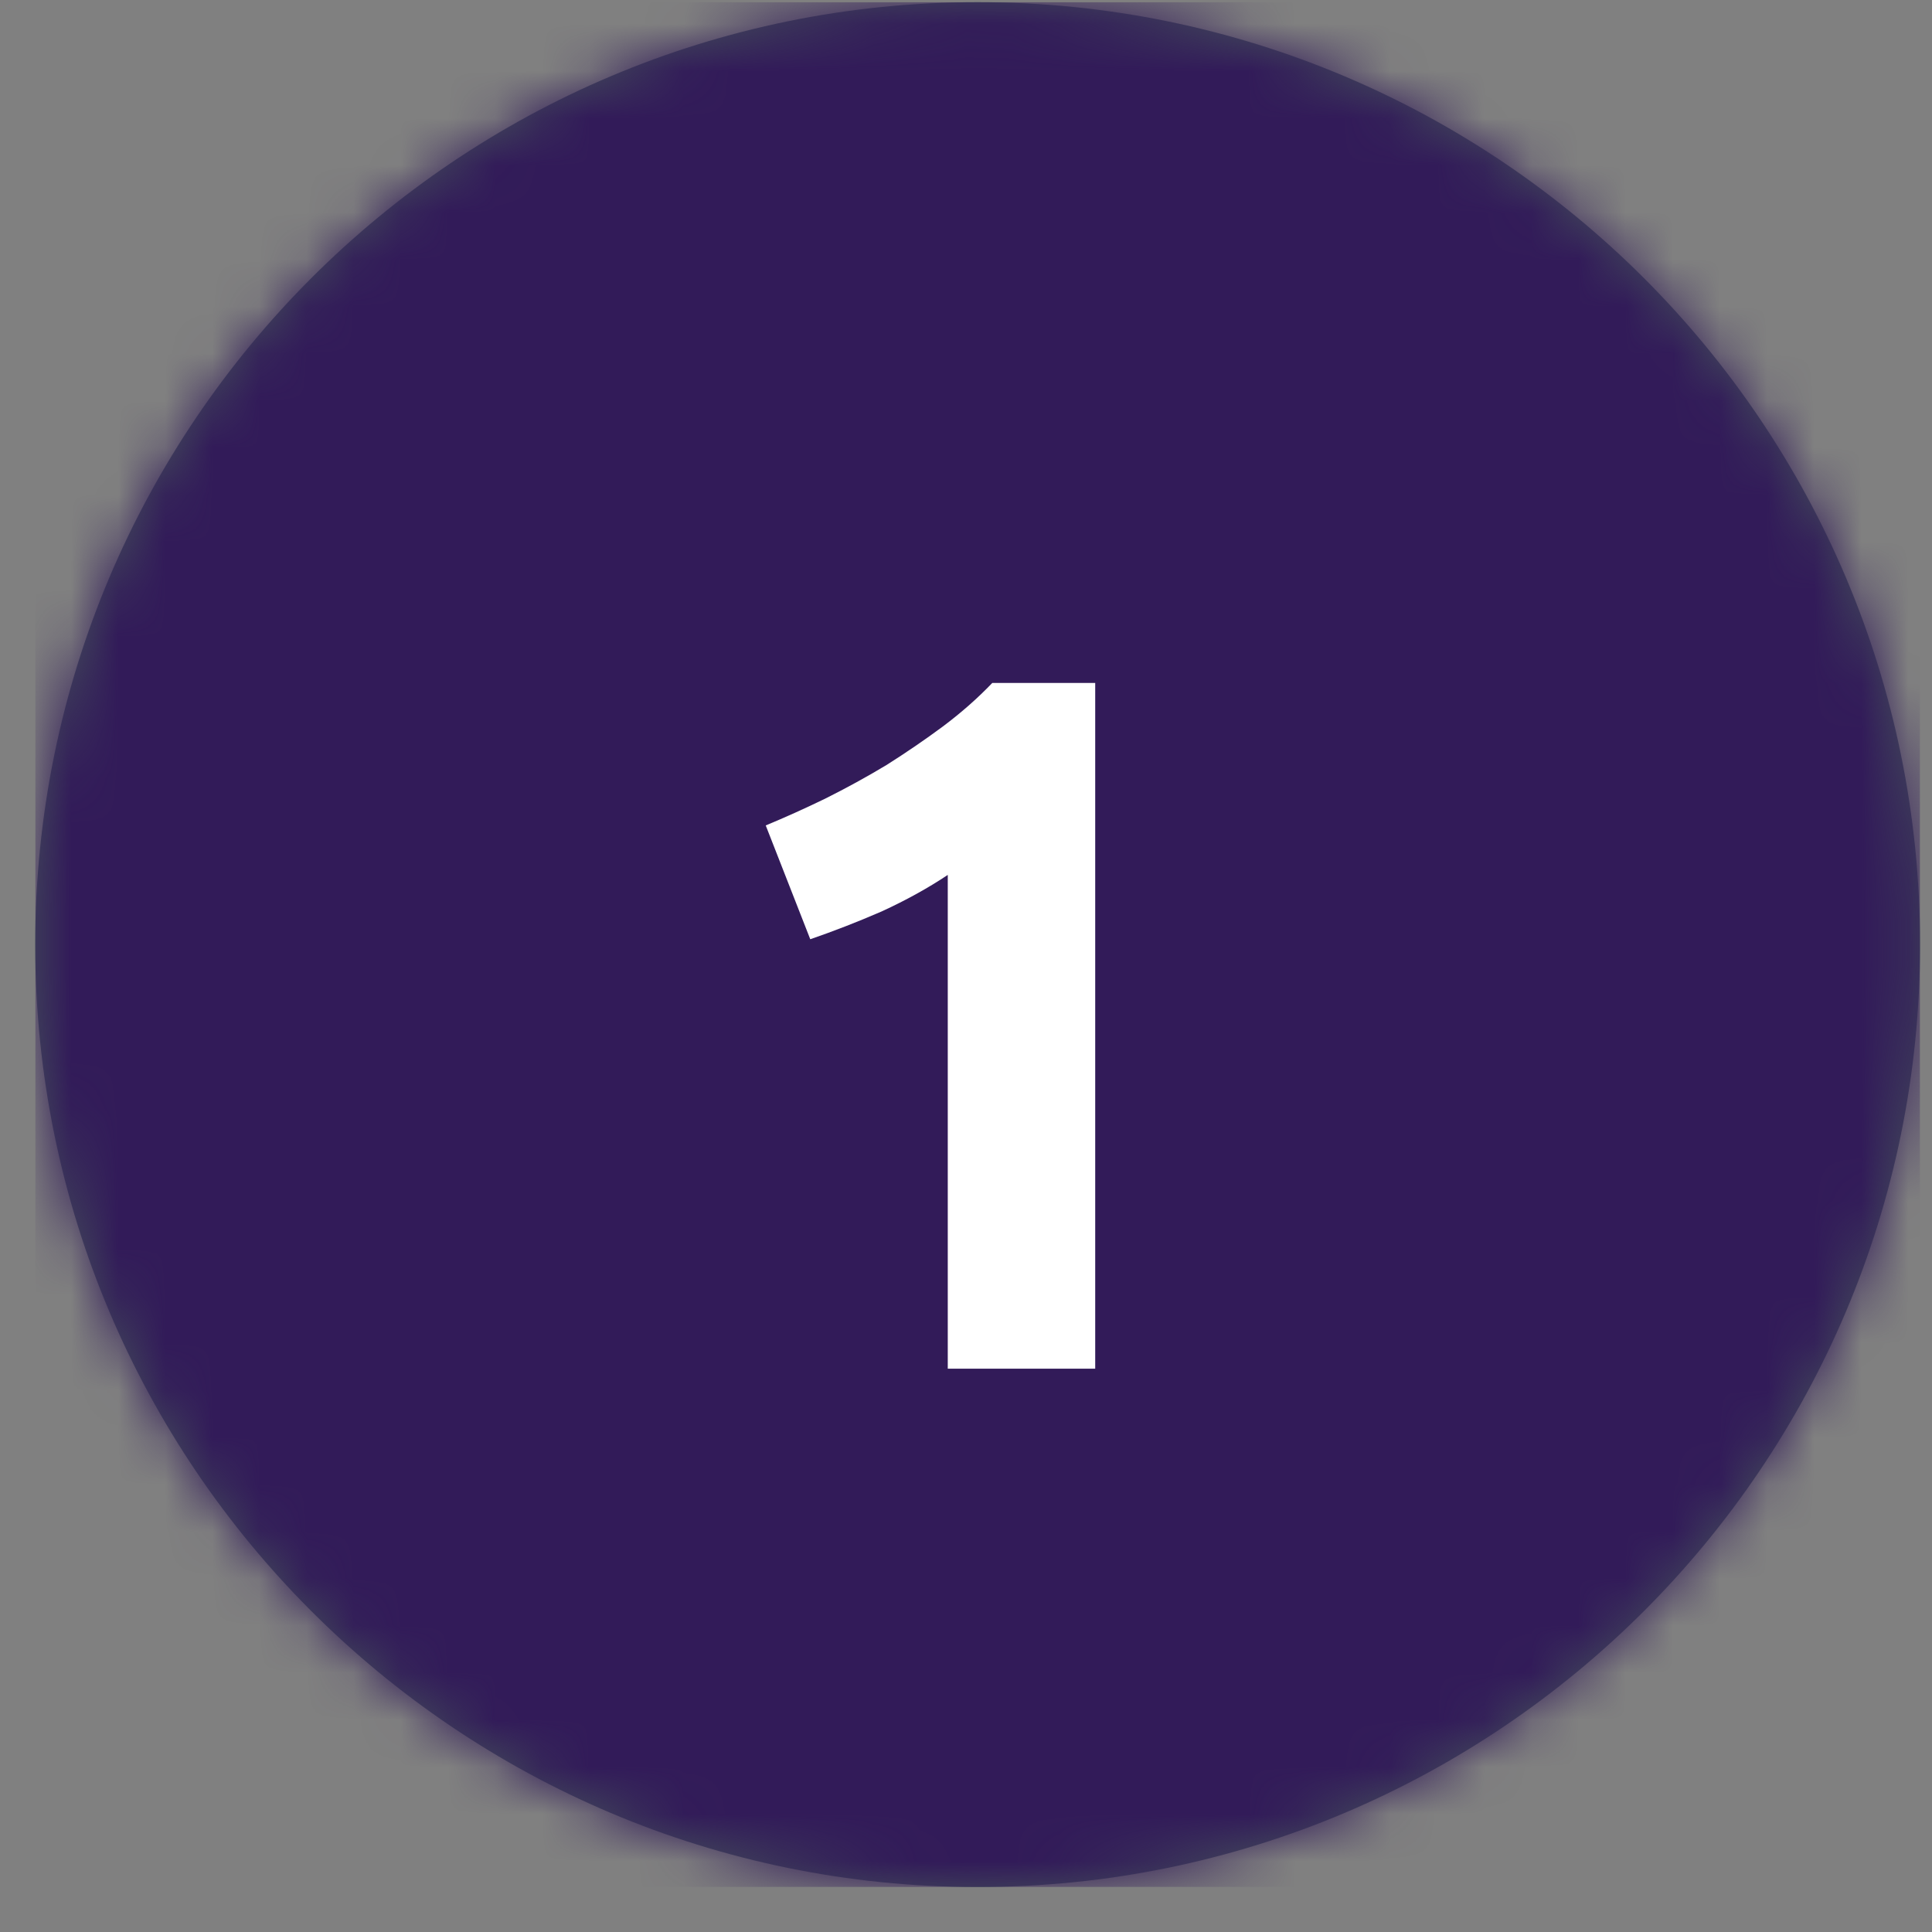 <svg width="41" height="41" viewBox="0 0 41 41" fill="none" xmlns="http://www.w3.org/2000/svg">
<rect x="0" y="0" width="41" height="41" fill="#808080" stroke="none"/>
<g clip-path="url(#clip0_1729_250)">
<path fill-rule="evenodd" clip-rule="evenodd" d="M20.747 40.046C31.793 40.046 40.747 31.092 40.747 20.046C40.747 9 31.793 0.046 20.747 0.046C9.701 0.046 0.747 9 0.747 20.046C0.747 31.092 9.701 40.046 20.747 40.046Z" fill="#424B5A"/>
<mask id="mask0_1729_250" style="mask-type:luminance" maskUnits="userSpaceOnUse" x="0" y="0" width="41" height="41">
<path fill-rule="evenodd" clip-rule="evenodd" d="M20.747 40.046C31.793 40.046 40.747 31.092 40.747 20.046C40.747 9 31.793 0.046 20.747 0.046C9.701 0.046 0.747 9 0.747 20.046C0.747 31.092 9.701 40.046 20.747 40.046Z" fill="white"/>
</mask>
<g mask="url(#mask0_1729_250)">
<rect x="0.747" y="0.046" width="40" height="40" fill="#321B59"/>
<path d="M16.25 17.517C16.655 17.349 17.076 17.16 17.509 16.95C17.957 16.726 18.392 16.488 18.811 16.236C19.232 15.97 19.631 15.697 20.009 15.417C20.401 15.123 20.75 14.815 21.058 14.493H23.242V29.046H20.113V18.567C19.694 18.847 19.224 19.106 18.706 19.344C18.189 19.568 17.684 19.764 17.195 19.932L16.25 17.517Z" fill="white"/>
</g>
</g>
<defs>
<clipPath id="clip0_1729_250">
<rect width="40" height="40" fill="white" transform="translate(0.747 0.046)"/>
</clipPath>
</defs>
</svg>
